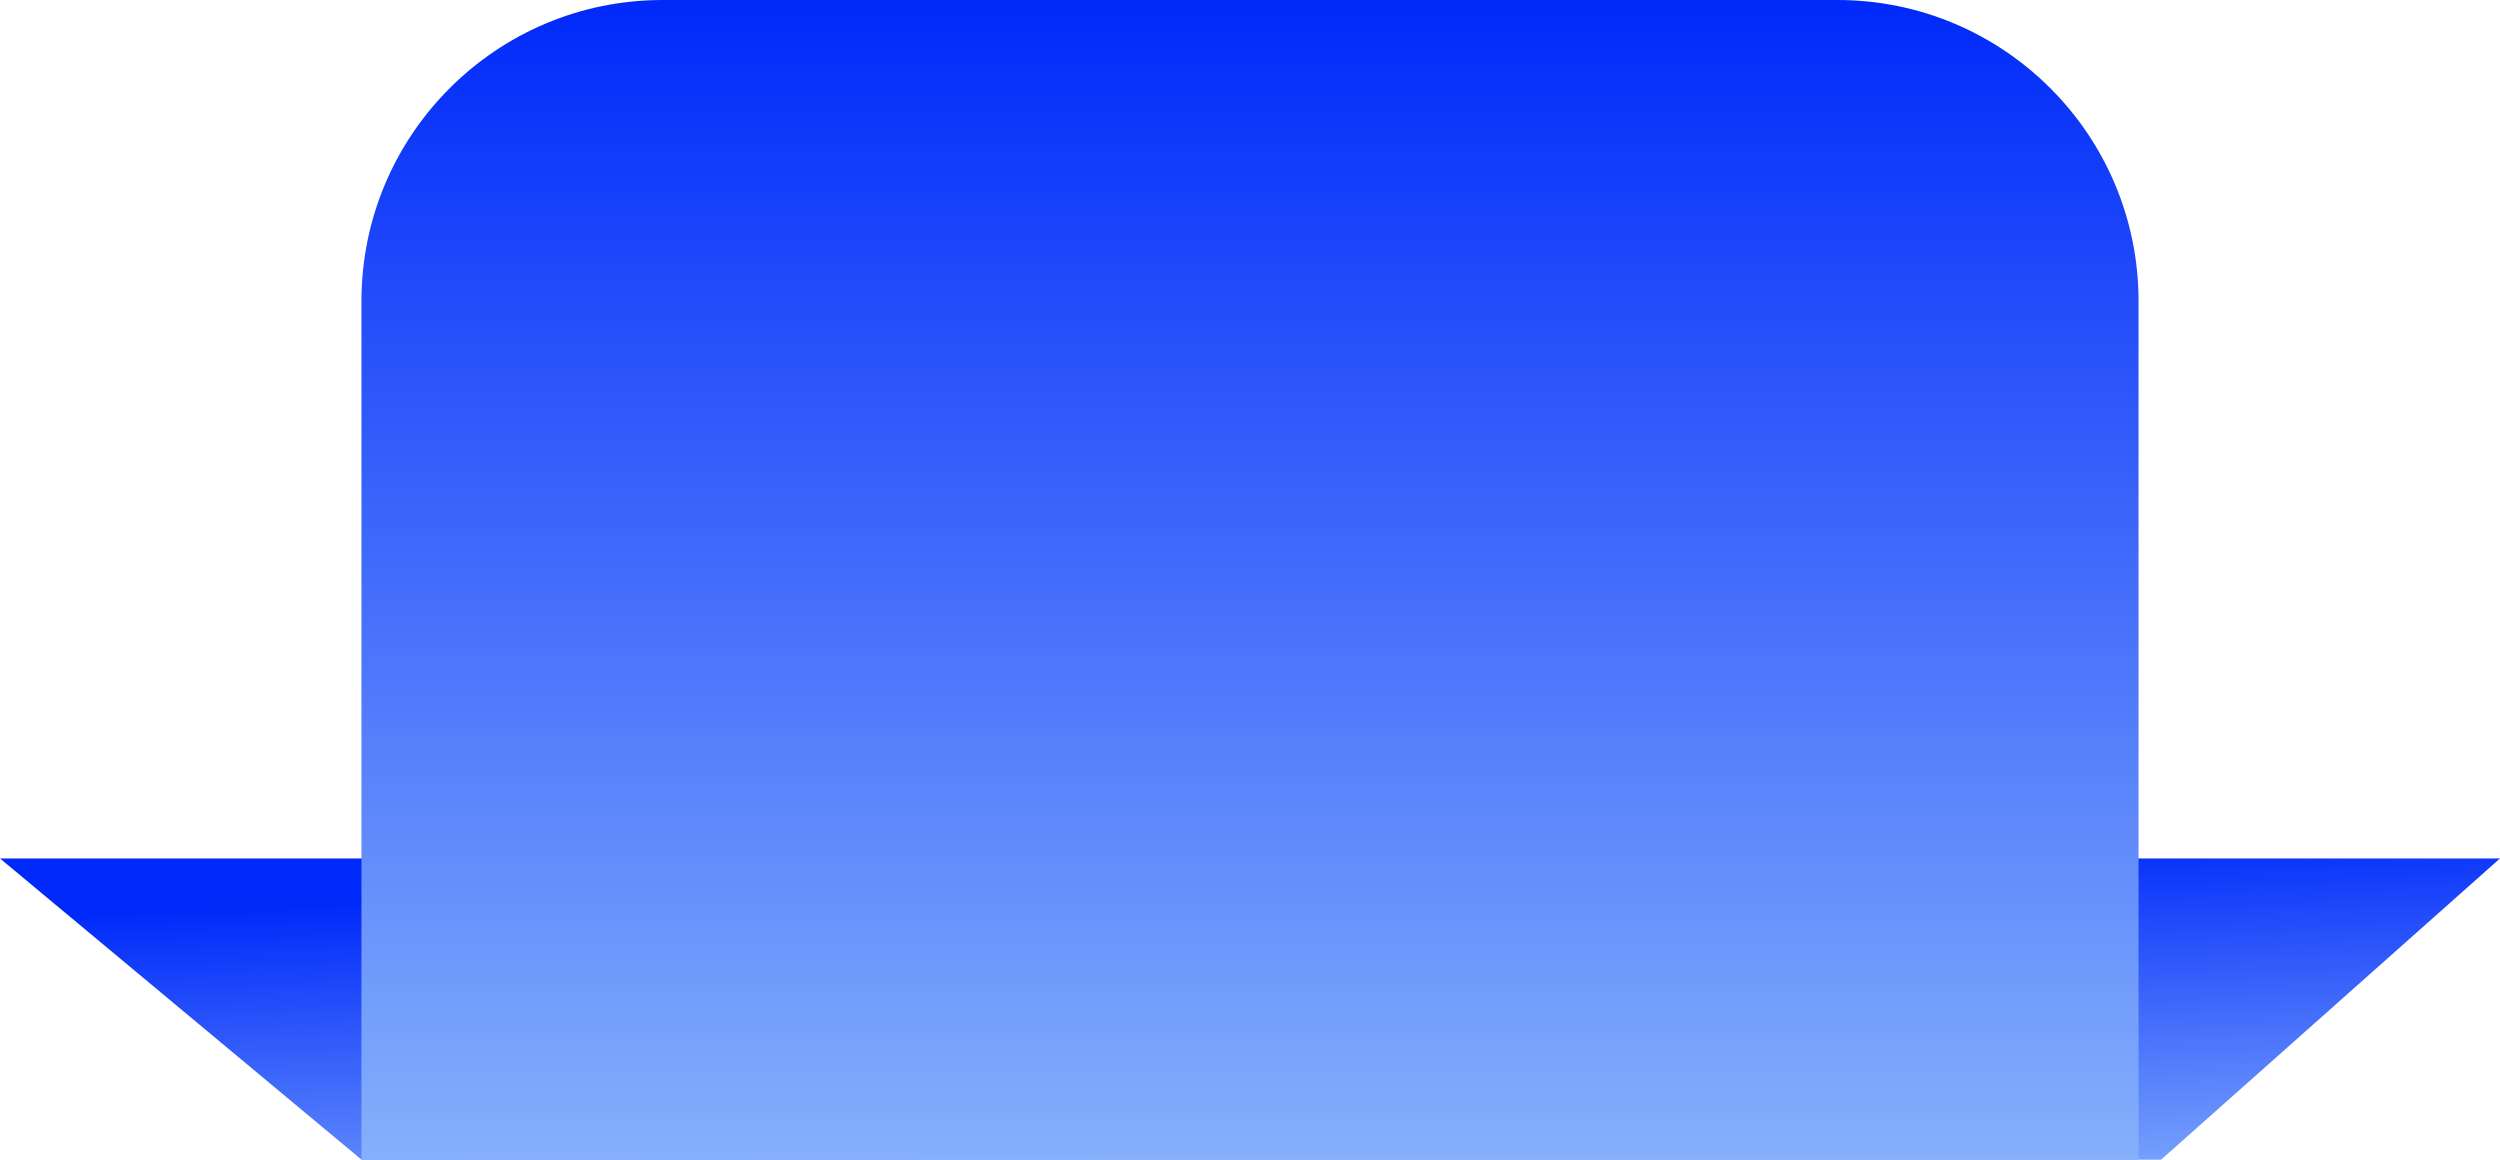 <svg width="166" height="77" viewBox="0 0 166 77" fill="none" xmlns="http://www.w3.org/2000/svg">
<path d="M0 57H166L143.5 77H24L0 57Z" fill="url(#paint0_linear_1625_210)"/>
<path d="M24 20C24 8.954 32.954 0 44 0H122C133.046 0 142 8.954 142 20V77H24V20Z" fill="url(#paint1_linear_1625_210)"/>
<defs>
<linearGradient id="paint0_linear_1625_210" x1="95" y1="57" x2="96" y2="82" gradientUnits="userSpaceOnUse">
<stop stop-color="#0029FA"/>
<stop offset="1" stop-color="#85B0FB"/>
</linearGradient>
<linearGradient id="paint1_linear_1625_210" x1="83" y1="0" x2="83" y2="77" gradientUnits="userSpaceOnUse">
<stop stop-color="#0029FA"/>
<stop offset="1" stop-color="#85B0FB"/>
</linearGradient>
</defs>
</svg>
